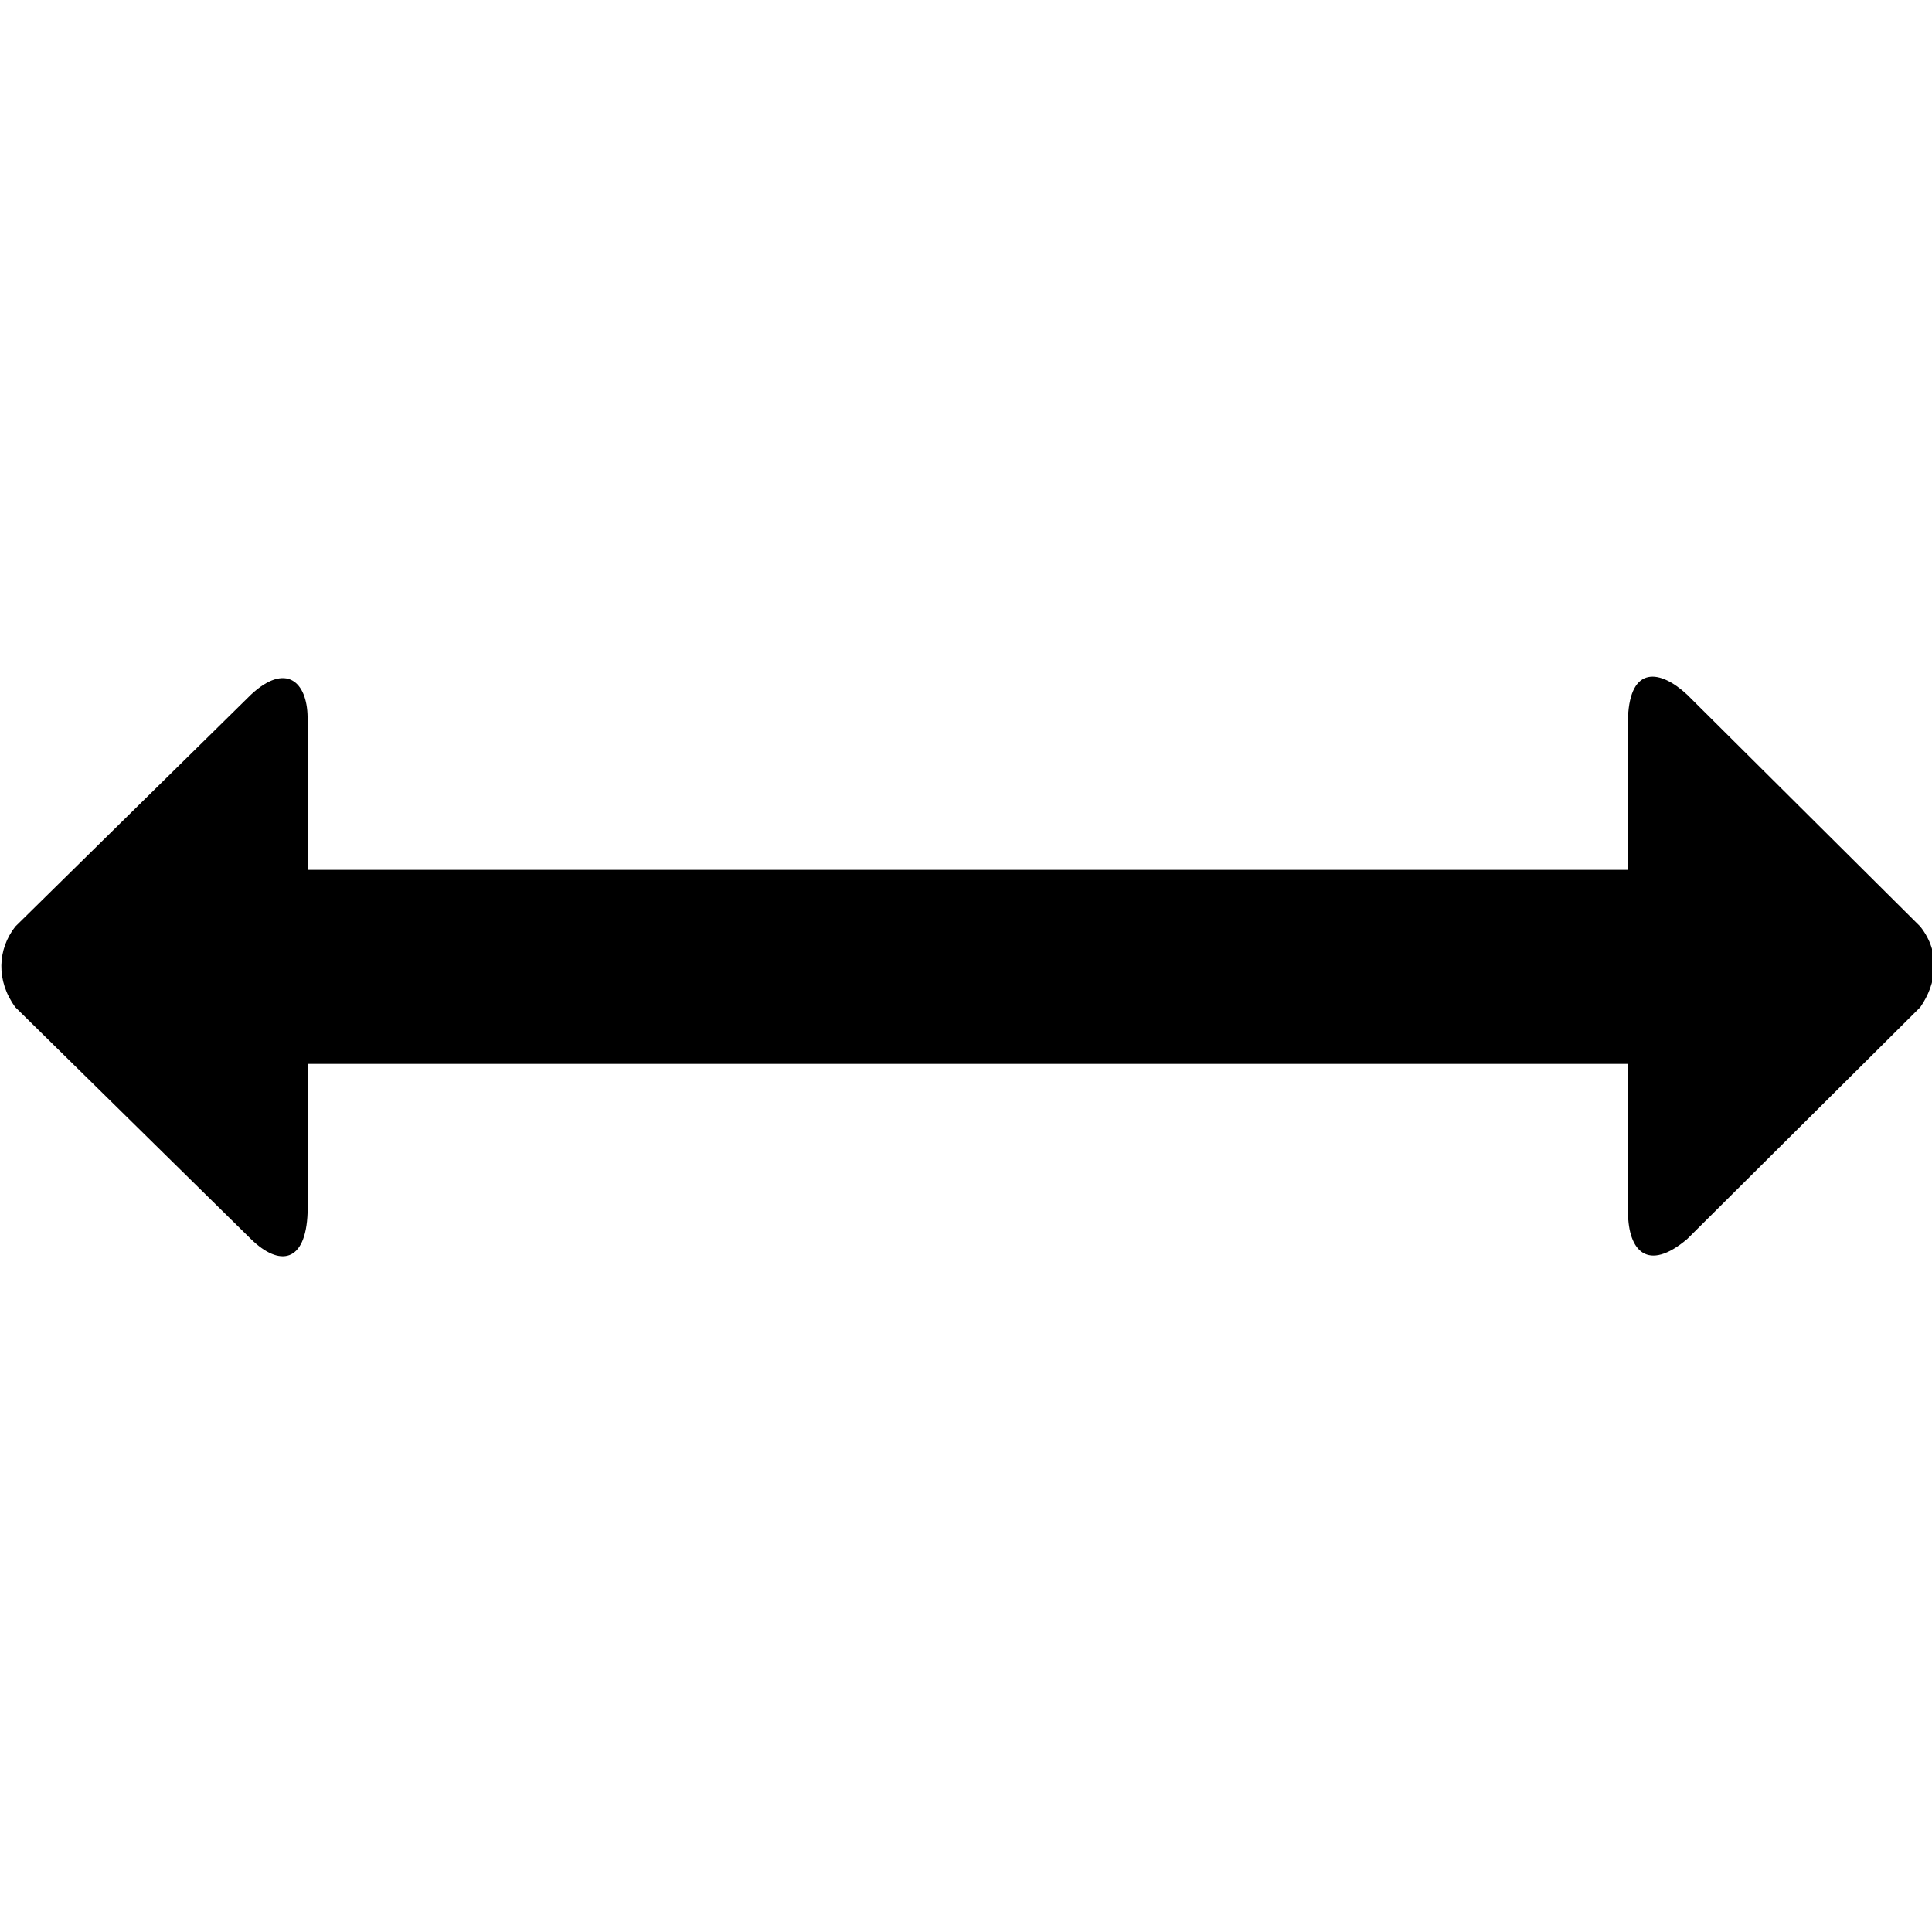 <svg xmlns="http://www.w3.org/2000/svg" width="512" height="512" version="1"><path d="m1502.941 231.795l79.703 79.272c7.183 9.09 5.535 19.605 0 27.573l-79.703 79.272c-13.522 11.45-20.131 4.053-20.249-9.047v-50.838h-451.507v50.838c-.611 17.185-9.615 18.627-19.387 9.047l-80.565-79.272c-6.628-9.05-6.093-19.799 0-27.573l80.565-79.272c11.889-11.099 19.264-4.539 19.387 7.755v52.13h451.507v-52.13c.748-17.824 11.019-16.365 20.249-7.755z" style="line-height:125%;-inkscape-font-specification:Serif" transform="matrix(.775 0 0 .775 -717.651 4.47)" font-family="Serif" font-size="1353.902" font-style="italic" letter-spacing="0" word-spacing="0"/></svg>